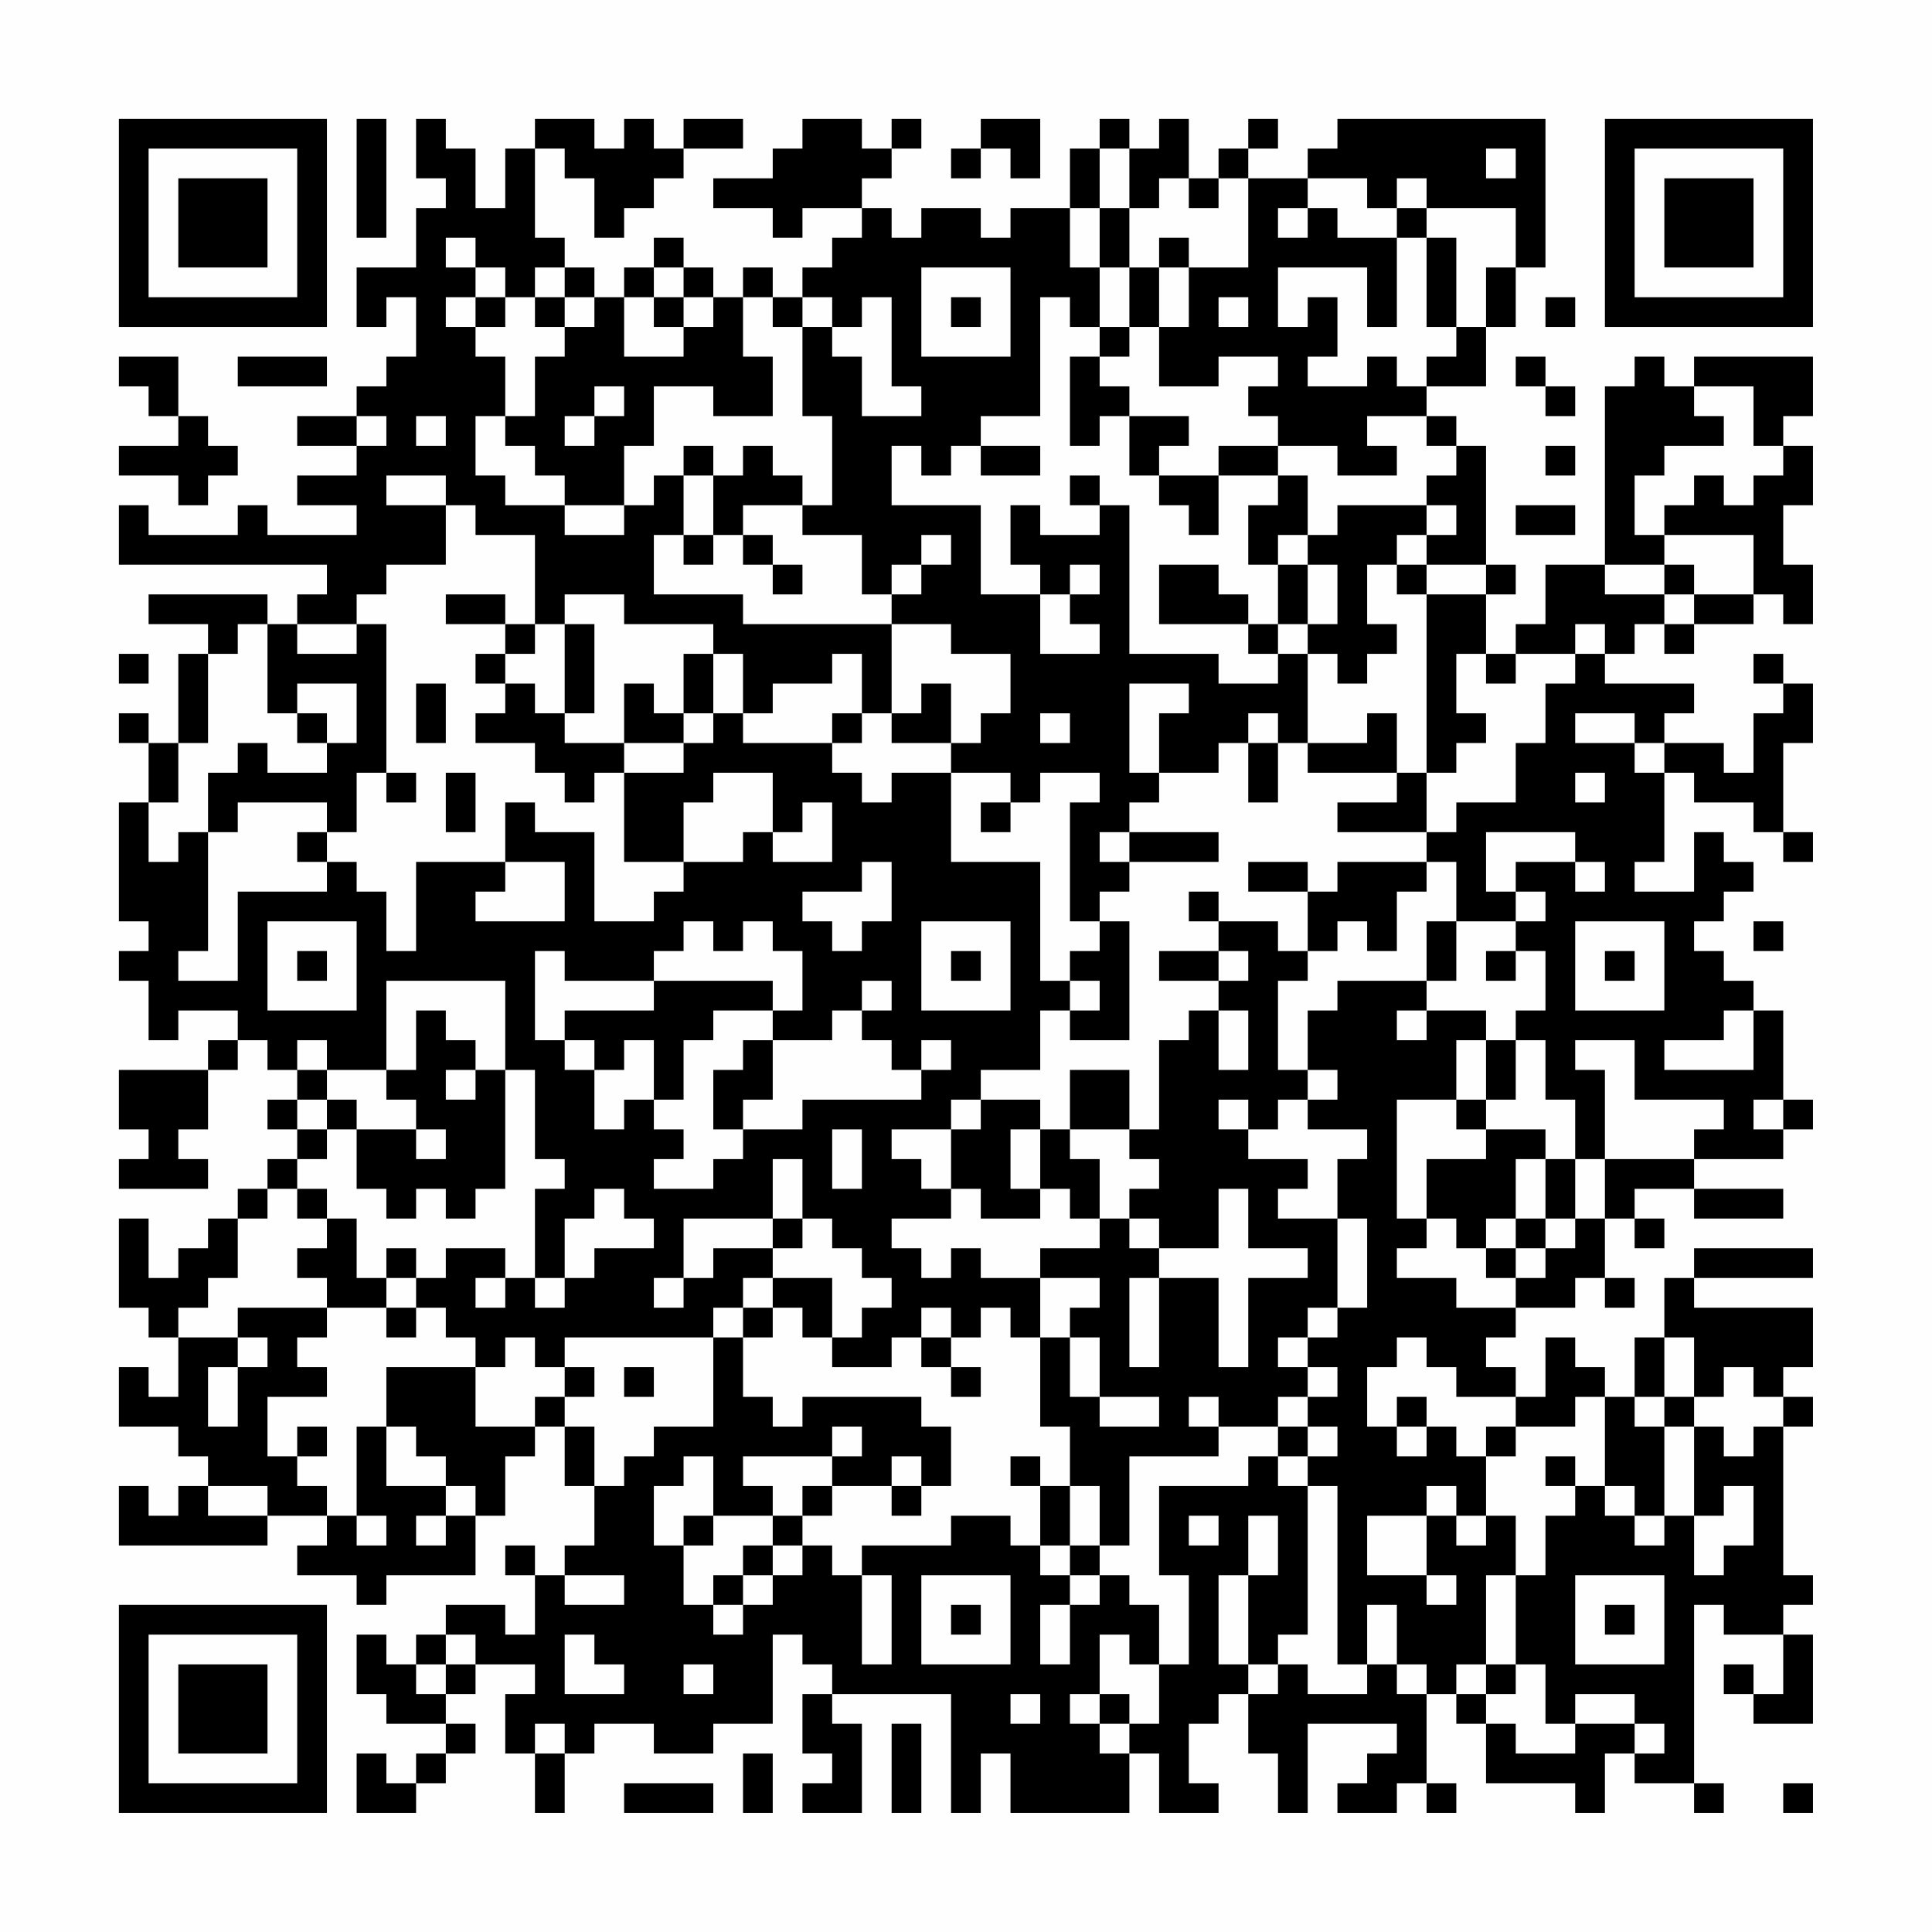 <?xml version="1.0" encoding="UTF-8"?>
<svg xmlns="http://www.w3.org/2000/svg" version="1.1" width="300" height="300" viewBox="0 0 300 300"><rect x="0" y="0" width="300" height="300" fill="#fefefe"/><g transform="scale(4.615)"><g transform="translate(4,4)"><path fill-rule="evenodd" d="M8 0L8 4L9 4L9 0ZM10 0L10 2L11 2L11 3L10 3L10 5L8 5L8 7L9 7L9 6L10 6L10 8L9 8L9 9L8 9L8 10L6 10L6 11L8 11L8 12L6 12L6 13L8 13L8 14L5 14L5 13L4 13L4 14L1 14L1 13L0 13L0 15L7 15L7 16L6 16L6 17L5 17L5 16L1 16L1 17L3 17L3 18L2 18L2 21L1 21L1 20L0 20L0 21L1 21L1 23L0 23L0 27L1 27L1 28L0 28L0 29L1 29L1 31L2 31L2 30L4 30L4 31L3 31L3 32L0 32L0 34L1 34L1 35L0 35L0 36L3 36L3 35L2 35L2 34L3 34L3 32L4 32L4 31L5 31L5 32L6 32L6 33L5 33L5 34L6 34L6 35L5 35L5 36L4 36L4 37L3 37L3 38L2 38L2 39L1 39L1 37L0 37L0 40L1 40L1 41L2 41L2 43L1 43L1 42L0 42L0 44L2 44L2 45L3 45L3 46L2 46L2 47L1 47L1 46L0 46L0 48L5 48L5 47L7 47L7 48L6 48L6 49L8 49L8 50L9 50L9 49L12 49L12 47L13 47L13 45L14 45L14 44L15 44L15 46L16 46L16 48L15 48L15 49L14 49L14 48L13 48L13 49L14 49L14 51L13 51L13 50L11 50L11 51L10 51L10 52L9 52L9 51L8 51L8 53L9 53L9 54L11 54L11 55L10 55L10 56L9 56L9 55L8 55L8 57L10 57L10 56L11 56L11 55L12 55L12 54L11 54L11 53L12 53L12 52L14 52L14 53L13 53L13 55L14 55L14 57L15 57L15 55L16 55L16 54L18 54L18 55L20 55L20 54L22 54L22 51L23 51L23 52L24 52L24 53L23 53L23 55L24 55L24 56L23 56L23 57L25 57L25 54L24 54L24 53L28 53L28 57L29 57L29 55L30 55L30 57L34 57L34 55L35 55L35 57L37 57L37 56L36 56L36 54L37 54L37 53L38 53L38 55L39 55L39 57L40 57L40 54L43 54L43 55L42 55L42 56L41 56L41 57L43 57L43 56L44 56L44 57L45 57L45 56L44 56L44 53L45 53L45 54L46 54L46 56L49 56L49 57L50 57L50 55L51 55L51 56L53 56L53 57L54 57L54 56L53 56L53 50L54 50L54 51L56 51L56 53L55 53L55 52L54 52L54 53L55 53L55 54L57 54L57 51L56 51L56 50L57 50L57 49L56 49L56 44L57 44L57 43L56 43L56 42L57 42L57 40L53 40L53 39L57 39L57 38L53 38L53 39L52 39L52 41L51 41L51 43L50 43L50 42L49 42L49 41L48 41L48 43L47 43L47 42L46 42L46 41L47 41L47 40L49 40L49 39L50 39L50 40L51 40L51 39L50 39L50 37L51 37L51 38L52 38L52 37L51 37L51 36L53 36L53 37L56 37L56 36L53 36L53 35L56 35L56 34L57 34L57 33L56 33L56 30L55 30L55 29L54 29L54 28L53 28L53 27L54 27L54 26L55 26L55 25L54 25L54 24L53 24L53 26L51 26L51 25L52 25L52 22L53 22L53 23L55 23L55 24L56 24L56 25L57 25L57 24L56 24L56 21L57 21L57 19L56 19L56 18L55 18L55 19L56 19L56 20L55 20L55 22L54 22L54 21L52 21L52 20L53 20L53 19L50 19L50 18L51 18L51 17L52 17L52 18L53 18L53 17L55 17L55 16L56 16L56 17L57 17L57 15L56 15L56 13L57 13L57 11L56 11L56 10L57 10L57 8L53 8L53 9L52 9L52 8L51 8L51 9L50 9L50 15L48 15L48 17L47 17L47 18L46 18L46 16L47 16L47 15L46 15L46 11L45 11L45 10L44 10L44 9L46 9L46 7L47 7L47 5L48 5L48 0L41 0L41 1L40 1L40 2L38 2L38 1L39 1L39 0L38 0L38 1L37 1L37 2L36 2L36 0L35 0L35 1L34 1L34 0L33 0L33 1L32 1L32 3L30 3L30 4L29 4L29 3L27 3L27 4L26 4L26 3L25 3L25 2L26 2L26 1L27 1L27 0L26 0L26 1L25 1L25 0L23 0L23 1L22 1L22 2L20 2L20 3L22 3L22 4L23 4L23 3L25 3L25 4L24 4L24 5L23 5L23 6L22 6L22 5L21 5L21 6L20 6L20 5L19 5L19 4L18 4L18 5L17 5L17 6L16 6L16 5L15 5L15 4L14 4L14 1L15 1L15 2L16 2L16 4L17 4L17 3L18 3L18 2L19 2L19 1L21 1L21 0L19 0L19 1L18 1L18 0L17 0L17 1L16 1L16 0L14 0L14 1L13 1L13 3L12 3L12 1L11 1L11 0ZM29 0L29 1L28 1L28 2L29 2L29 1L30 1L30 2L31 2L31 0ZM33 1L33 3L32 3L32 5L33 5L33 7L32 7L32 6L31 6L31 10L29 10L29 11L28 11L28 12L27 12L27 11L26 11L26 13L29 13L29 16L31 16L31 18L33 18L33 17L32 17L32 16L33 16L33 15L32 15L32 16L31 16L31 15L30 15L30 13L31 13L31 14L33 14L33 13L34 13L34 18L37 18L37 19L39 19L39 18L40 18L40 21L39 21L39 20L38 20L38 21L37 21L37 22L35 22L35 20L36 20L36 19L34 19L34 22L35 22L35 23L34 23L34 24L33 24L33 25L34 25L34 26L33 26L33 27L32 27L32 23L33 23L33 22L31 22L31 23L30 23L30 22L28 22L28 21L29 21L29 20L30 20L30 18L28 18L28 17L26 17L26 16L27 16L27 15L28 15L28 14L27 14L27 15L26 15L26 16L25 16L25 14L23 14L23 13L24 13L24 10L23 10L23 7L24 7L24 8L25 8L25 10L27 10L27 9L26 9L26 6L25 6L25 7L24 7L24 6L23 6L23 7L22 7L22 6L21 6L21 8L22 8L22 10L20 10L20 9L18 9L18 11L17 11L17 13L15 13L15 12L14 12L14 11L13 11L13 10L14 10L14 8L15 8L15 7L16 7L16 6L15 6L15 5L14 5L14 6L13 6L13 5L12 5L12 4L11 4L11 5L12 5L12 6L11 6L11 7L12 7L12 8L13 8L13 10L12 10L12 12L13 12L13 13L15 13L15 14L17 14L17 13L18 13L18 12L19 12L19 14L18 14L18 16L21 16L21 17L26 17L26 20L25 20L25 18L24 18L24 19L22 19L22 20L21 20L21 18L20 18L20 17L17 17L17 16L15 16L15 17L14 17L14 14L12 14L12 13L11 13L11 12L9 12L9 13L11 13L11 15L9 15L9 16L8 16L8 17L6 17L6 18L8 18L8 17L9 17L9 22L8 22L8 24L7 24L7 23L4 23L4 24L3 24L3 22L4 22L4 21L5 21L5 22L7 22L7 21L8 21L8 19L6 19L6 20L5 20L5 17L4 17L4 18L3 18L3 21L2 21L2 23L1 23L1 25L2 25L2 24L3 24L3 28L2 28L2 29L4 29L4 26L7 26L7 25L8 25L8 26L9 26L9 28L10 28L10 25L13 25L13 26L12 26L12 27L15 27L15 25L13 25L13 23L14 23L14 24L16 24L16 27L18 27L18 26L19 26L19 25L21 25L21 24L22 24L22 25L24 25L24 23L23 23L23 24L22 24L22 22L20 22L20 23L19 23L19 25L17 25L17 22L19 22L19 21L20 21L20 20L21 20L21 21L24 21L24 22L25 22L25 23L26 23L26 22L28 22L28 25L31 25L31 29L32 29L32 30L31 30L31 32L29 32L29 33L28 33L28 34L26 34L26 35L27 35L27 36L28 36L28 37L26 37L26 38L27 38L27 39L28 39L28 38L29 38L29 39L31 39L31 41L30 41L30 40L29 40L29 41L28 41L28 40L27 40L27 41L26 41L26 42L24 42L24 41L25 41L25 40L26 40L26 39L25 39L25 38L24 38L24 37L23 37L23 35L22 35L22 37L19 37L19 39L18 39L18 40L19 40L19 39L20 39L20 38L22 38L22 39L21 39L21 40L20 40L20 41L15 41L15 42L14 42L14 41L13 41L13 42L12 42L12 41L11 41L11 40L10 40L10 39L11 39L11 38L13 38L13 39L12 39L12 40L13 40L13 39L14 39L14 40L15 40L15 39L16 39L16 38L18 38L18 37L17 37L17 36L16 36L16 37L15 37L15 39L14 39L14 36L15 36L15 35L14 35L14 32L13 32L13 29L9 29L9 32L7 32L7 31L6 31L6 32L7 32L7 33L6 33L6 34L7 34L7 35L6 35L6 36L5 36L5 37L4 37L4 39L3 39L3 40L2 40L2 41L4 41L4 42L3 42L3 44L4 44L4 42L5 42L5 41L4 41L4 40L7 40L7 41L6 41L6 42L7 42L7 43L5 43L5 45L6 45L6 46L7 46L7 47L8 47L8 48L9 48L9 47L8 47L8 44L9 44L9 46L11 46L11 47L10 47L10 48L11 48L11 47L12 47L12 46L11 46L11 45L10 45L10 44L9 44L9 42L12 42L12 44L14 44L14 43L15 43L15 44L16 44L16 46L17 46L17 45L18 45L18 44L20 44L20 41L21 41L21 43L22 43L22 44L23 44L23 43L27 43L27 44L28 44L28 46L27 46L27 45L26 45L26 46L24 46L24 45L25 45L25 44L24 44L24 45L21 45L21 46L22 46L22 47L20 47L20 45L19 45L19 46L18 46L18 48L19 48L19 50L20 50L20 51L21 51L21 50L22 50L22 49L23 49L23 48L24 48L24 49L25 49L25 52L26 52L26 49L25 49L25 48L28 48L28 47L30 47L30 48L31 48L31 49L32 49L32 50L31 50L31 52L32 52L32 50L33 50L33 49L34 49L34 50L35 50L35 52L34 52L34 51L33 51L33 53L32 53L32 54L33 54L33 55L34 55L34 54L35 54L35 52L36 52L36 49L35 49L35 46L38 46L38 45L39 45L39 46L40 46L40 51L39 51L39 52L38 52L38 49L39 49L39 47L38 47L38 49L37 49L37 52L38 52L38 53L39 53L39 52L40 52L40 53L42 53L42 52L43 52L43 53L44 53L44 52L43 52L43 50L42 50L42 52L41 52L41 46L40 46L40 45L41 45L41 44L40 44L40 43L41 43L41 42L40 42L40 41L41 41L41 40L42 40L42 37L41 37L41 35L42 35L42 34L40 34L40 33L41 33L41 32L40 32L40 30L41 30L41 29L44 29L44 30L43 30L43 31L44 31L44 30L46 30L46 31L45 31L45 33L43 33L43 37L44 37L44 38L43 38L43 39L45 39L45 40L47 40L47 39L48 39L48 38L49 38L49 37L50 37L50 35L53 35L53 34L54 34L54 33L51 33L51 31L49 31L49 32L50 32L50 35L49 35L49 33L48 33L48 31L47 31L47 30L48 30L48 28L47 28L47 27L48 27L48 26L47 26L47 25L49 25L49 26L50 26L50 25L49 25L49 24L46 24L46 26L47 26L47 27L45 27L45 25L44 25L44 24L45 24L45 23L47 23L47 21L48 21L48 19L49 19L49 18L50 18L50 17L49 17L49 18L47 18L47 19L46 19L46 18L45 18L45 20L46 20L46 21L45 21L45 22L44 22L44 16L46 16L46 15L44 15L44 14L45 14L45 13L44 13L44 12L45 12L45 11L44 11L44 10L42 10L42 11L43 11L43 12L41 12L41 11L39 11L39 10L38 10L38 9L39 9L39 8L37 8L37 9L35 9L35 7L36 7L36 5L38 5L38 2L37 2L37 3L36 3L36 2L35 2L35 3L34 3L34 1ZM46 1L46 2L47 2L47 1ZM40 2L40 3L39 3L39 4L40 4L40 3L41 3L41 4L43 4L43 7L42 7L42 5L39 5L39 7L40 7L40 6L41 6L41 8L40 8L40 9L42 9L42 8L43 8L43 9L44 9L44 8L45 8L45 7L46 7L46 5L47 5L47 3L44 3L44 2L43 2L43 3L42 3L42 2ZM33 3L33 5L34 5L34 7L33 7L33 8L32 8L32 11L33 11L33 10L34 10L34 12L35 12L35 13L36 13L36 14L37 14L37 12L39 12L39 13L38 13L38 15L39 15L39 17L38 17L38 16L37 16L37 15L35 15L35 17L38 17L38 18L39 18L39 17L40 17L40 18L41 18L41 19L42 19L42 18L43 18L43 17L42 17L42 15L43 15L43 16L44 16L44 15L43 15L43 14L44 14L44 13L41 13L41 14L40 14L40 12L39 12L39 11L37 11L37 12L35 12L35 11L36 11L36 10L34 10L34 9L33 9L33 8L34 8L34 7L35 7L35 5L36 5L36 4L35 4L35 5L34 5L34 3ZM43 3L43 4L44 4L44 7L45 7L45 4L44 4L44 3ZM18 5L18 6L17 6L17 8L19 8L19 7L20 7L20 6L19 6L19 5ZM27 5L27 8L30 8L30 5ZM12 6L12 7L13 7L13 6ZM14 6L14 7L15 7L15 6ZM18 6L18 7L19 7L19 6ZM28 6L28 7L29 7L29 6ZM37 6L37 7L38 7L38 6ZM48 6L48 7L49 7L49 6ZM0 8L0 9L1 9L1 10L2 10L2 11L0 11L0 12L2 12L2 13L3 13L3 12L4 12L4 11L3 11L3 10L2 10L2 8ZM4 8L4 9L7 9L7 8ZM47 8L47 9L48 9L48 10L49 10L49 9L48 9L48 8ZM16 9L16 10L15 10L15 11L16 11L16 10L17 10L17 9ZM53 9L53 10L54 10L54 11L52 11L52 12L51 12L51 14L52 14L52 15L50 15L50 16L52 16L52 17L53 17L53 16L55 16L55 14L52 14L52 13L53 13L53 12L54 12L54 13L55 13L55 12L56 12L56 11L55 11L55 9ZM8 10L8 11L9 11L9 10ZM10 10L10 11L11 11L11 10ZM19 11L19 12L20 12L20 14L19 14L19 15L20 15L20 14L21 14L21 15L22 15L22 16L23 16L23 15L22 15L22 14L21 14L21 13L23 13L23 12L22 12L22 11L21 11L21 12L20 12L20 11ZM29 11L29 12L31 12L31 11ZM48 11L48 12L49 12L49 11ZM32 12L32 13L33 13L33 12ZM47 13L47 14L49 14L49 13ZM39 14L39 15L40 15L40 17L41 17L41 15L40 15L40 14ZM52 15L52 16L53 16L53 15ZM11 16L11 17L13 17L13 18L12 18L12 19L13 19L13 20L12 20L12 21L14 21L14 22L15 22L15 23L16 23L16 22L17 22L17 21L19 21L19 20L20 20L20 18L19 18L19 20L18 20L18 19L17 19L17 21L15 21L15 20L16 20L16 17L15 17L15 20L14 20L14 19L13 19L13 18L14 18L14 17L13 17L13 16ZM0 18L0 19L1 19L1 18ZM10 19L10 21L11 21L11 19ZM27 19L27 20L26 20L26 21L28 21L28 19ZM6 20L6 21L7 21L7 20ZM24 20L24 21L25 21L25 20ZM31 20L31 21L32 21L32 20ZM42 20L42 21L40 21L40 22L43 22L43 23L41 23L41 24L44 24L44 22L43 22L43 20ZM49 20L49 21L51 21L51 22L52 22L52 21L51 21L51 20ZM38 21L38 23L39 23L39 21ZM9 22L9 23L10 23L10 22ZM11 22L11 24L12 24L12 22ZM49 22L49 23L50 23L50 22ZM29 23L29 24L30 24L30 23ZM6 24L6 25L7 25L7 24ZM34 24L34 25L37 25L37 24ZM25 25L25 26L23 26L23 27L24 27L24 28L25 28L25 27L26 27L26 25ZM38 25L38 26L40 26L40 28L39 28L39 27L37 27L37 26L36 26L36 27L37 27L37 28L35 28L35 29L37 29L37 30L36 30L36 31L35 31L35 34L34 34L34 32L32 32L32 34L31 34L31 33L29 33L29 34L28 34L28 36L29 36L29 37L31 37L31 36L32 36L32 37L33 37L33 38L31 38L31 39L33 39L33 40L32 40L32 41L31 41L31 44L32 44L32 46L31 46L31 45L30 45L30 46L31 46L31 48L32 48L32 49L33 49L33 48L34 48L34 45L37 45L37 44L39 44L39 45L40 45L40 44L39 44L39 43L40 43L40 42L39 42L39 41L40 41L40 40L41 40L41 37L39 37L39 36L40 36L40 35L38 35L38 34L39 34L39 33L40 33L40 32L39 32L39 29L40 29L40 28L41 28L41 27L42 27L42 28L43 28L43 26L44 26L44 25L41 25L41 26L40 26L40 25ZM5 27L5 30L8 30L8 27ZM19 27L19 28L18 28L18 29L15 29L15 28L14 28L14 31L15 31L15 32L16 32L16 34L17 34L17 33L18 33L18 34L19 34L19 35L18 35L18 36L20 36L20 35L21 35L21 34L23 34L23 33L27 33L27 32L28 32L28 31L27 31L27 32L26 32L26 31L25 31L25 30L26 30L26 29L25 29L25 30L24 30L24 31L22 31L22 30L23 30L23 28L22 28L22 27L21 27L21 28L20 28L20 27ZM27 27L27 30L30 30L30 27ZM33 27L33 28L32 28L32 29L33 29L33 30L32 30L32 31L34 31L34 27ZM44 27L44 29L45 29L45 27ZM49 27L49 30L52 30L52 27ZM55 27L55 28L56 28L56 27ZM6 28L6 29L7 29L7 28ZM28 28L28 29L29 29L29 28ZM37 28L37 29L38 29L38 28ZM46 28L46 29L47 29L47 28ZM50 28L50 29L51 29L51 28ZM18 29L18 30L15 30L15 31L16 31L16 32L17 32L17 31L18 31L18 33L19 33L19 31L20 31L20 30L22 30L22 29ZM10 30L10 32L9 32L9 33L10 33L10 34L8 34L8 33L7 33L7 34L8 34L8 36L9 36L9 37L10 37L10 36L11 36L11 37L12 37L12 36L13 36L13 32L12 32L12 31L11 31L11 30ZM37 30L37 32L38 32L38 30ZM54 30L54 31L52 31L52 32L55 32L55 30ZM21 31L21 32L20 32L20 34L21 34L21 33L22 33L22 31ZM46 31L46 33L45 33L45 34L46 34L46 35L44 35L44 37L45 37L45 38L46 38L46 39L47 39L47 38L48 38L48 37L49 37L49 35L48 35L48 34L46 34L46 33L47 33L47 31ZM11 32L11 33L12 33L12 32ZM37 33L37 34L38 34L38 33ZM55 33L55 34L56 34L56 33ZM10 34L10 35L11 35L11 34ZM24 34L24 36L25 36L25 34ZM30 34L30 36L31 36L31 34ZM32 34L32 35L33 35L33 37L34 37L34 38L35 38L35 39L34 39L34 42L35 42L35 39L37 39L37 42L38 42L38 39L40 39L40 38L38 38L38 36L37 36L37 38L35 38L35 37L34 37L34 36L35 36L35 35L34 35L34 34ZM47 35L47 37L46 37L46 38L47 38L47 37L48 37L48 35ZM6 36L6 37L7 37L7 38L6 38L6 39L7 39L7 40L9 40L9 41L10 41L10 40L9 40L9 39L10 39L10 38L9 38L9 39L8 39L8 37L7 37L7 36ZM22 37L22 38L23 38L23 37ZM22 39L22 40L21 40L21 41L22 41L22 40L23 40L23 41L24 41L24 39ZM27 41L27 42L28 42L28 43L29 43L29 42L28 42L28 41ZM32 41L32 43L33 43L33 44L35 44L35 43L33 43L33 41ZM43 41L43 42L42 42L42 44L43 44L43 45L44 45L44 44L45 44L45 45L46 45L46 47L45 47L45 46L44 46L44 47L42 47L42 49L44 49L44 50L45 50L45 49L44 49L44 47L45 47L45 48L46 48L46 47L47 47L47 49L46 49L46 52L45 52L45 53L46 53L46 54L47 54L47 55L49 55L49 54L51 54L51 55L52 55L52 54L51 54L51 53L49 53L49 54L48 54L48 52L47 52L47 49L48 49L48 47L49 47L49 46L50 46L50 47L51 47L51 48L52 48L52 47L53 47L53 49L54 49L54 48L55 48L55 46L54 46L54 47L53 47L53 44L54 44L54 45L55 45L55 44L56 44L56 43L55 43L55 42L54 42L54 43L53 43L53 41L52 41L52 43L51 43L51 44L52 44L52 47L51 47L51 46L50 46L50 43L49 43L49 44L47 44L47 43L45 43L45 42L44 42L44 41ZM15 42L15 43L16 43L16 42ZM17 42L17 43L18 43L18 42ZM36 43L36 44L37 44L37 43ZM43 43L43 44L44 44L44 43ZM52 43L52 44L53 44L53 43ZM6 44L6 45L7 45L7 44ZM46 44L46 45L47 45L47 44ZM48 45L48 46L49 46L49 45ZM3 46L3 47L5 47L5 46ZM23 46L23 47L22 47L22 48L21 48L21 49L20 49L20 50L21 50L21 49L22 49L22 48L23 48L23 47L24 47L24 46ZM26 46L26 47L27 47L27 46ZM32 46L32 48L33 48L33 46ZM19 47L19 48L20 48L20 47ZM36 47L36 48L37 48L37 47ZM15 49L15 50L17 50L17 49ZM27 49L27 52L30 52L30 49ZM49 49L49 52L52 52L52 49ZM28 50L28 51L29 51L29 50ZM50 50L50 51L51 51L51 50ZM11 51L11 52L10 52L10 53L11 53L11 52L12 52L12 51ZM15 51L15 53L17 53L17 52L16 52L16 51ZM19 52L19 53L20 53L20 52ZM46 52L46 53L47 53L47 52ZM30 53L30 54L31 54L31 53ZM33 53L33 54L34 54L34 53ZM14 54L14 55L15 55L15 54ZM26 54L26 57L27 57L27 54ZM21 55L21 57L22 57L22 55ZM17 56L17 57L20 57L20 56ZM56 56L56 57L57 57L57 56ZM0 0L0 7L7 7L7 0ZM1 1L1 6L6 6L6 1ZM2 2L2 5L5 5L5 2ZM50 0L50 7L57 7L57 0ZM51 1L51 6L56 6L56 1ZM52 2L52 5L55 5L55 2ZM0 50L0 57L7 57L7 50ZM1 51L1 56L6 56L6 51ZM2 52L2 55L5 55L5 52Z" fill="#000000"/></g></g></svg>

